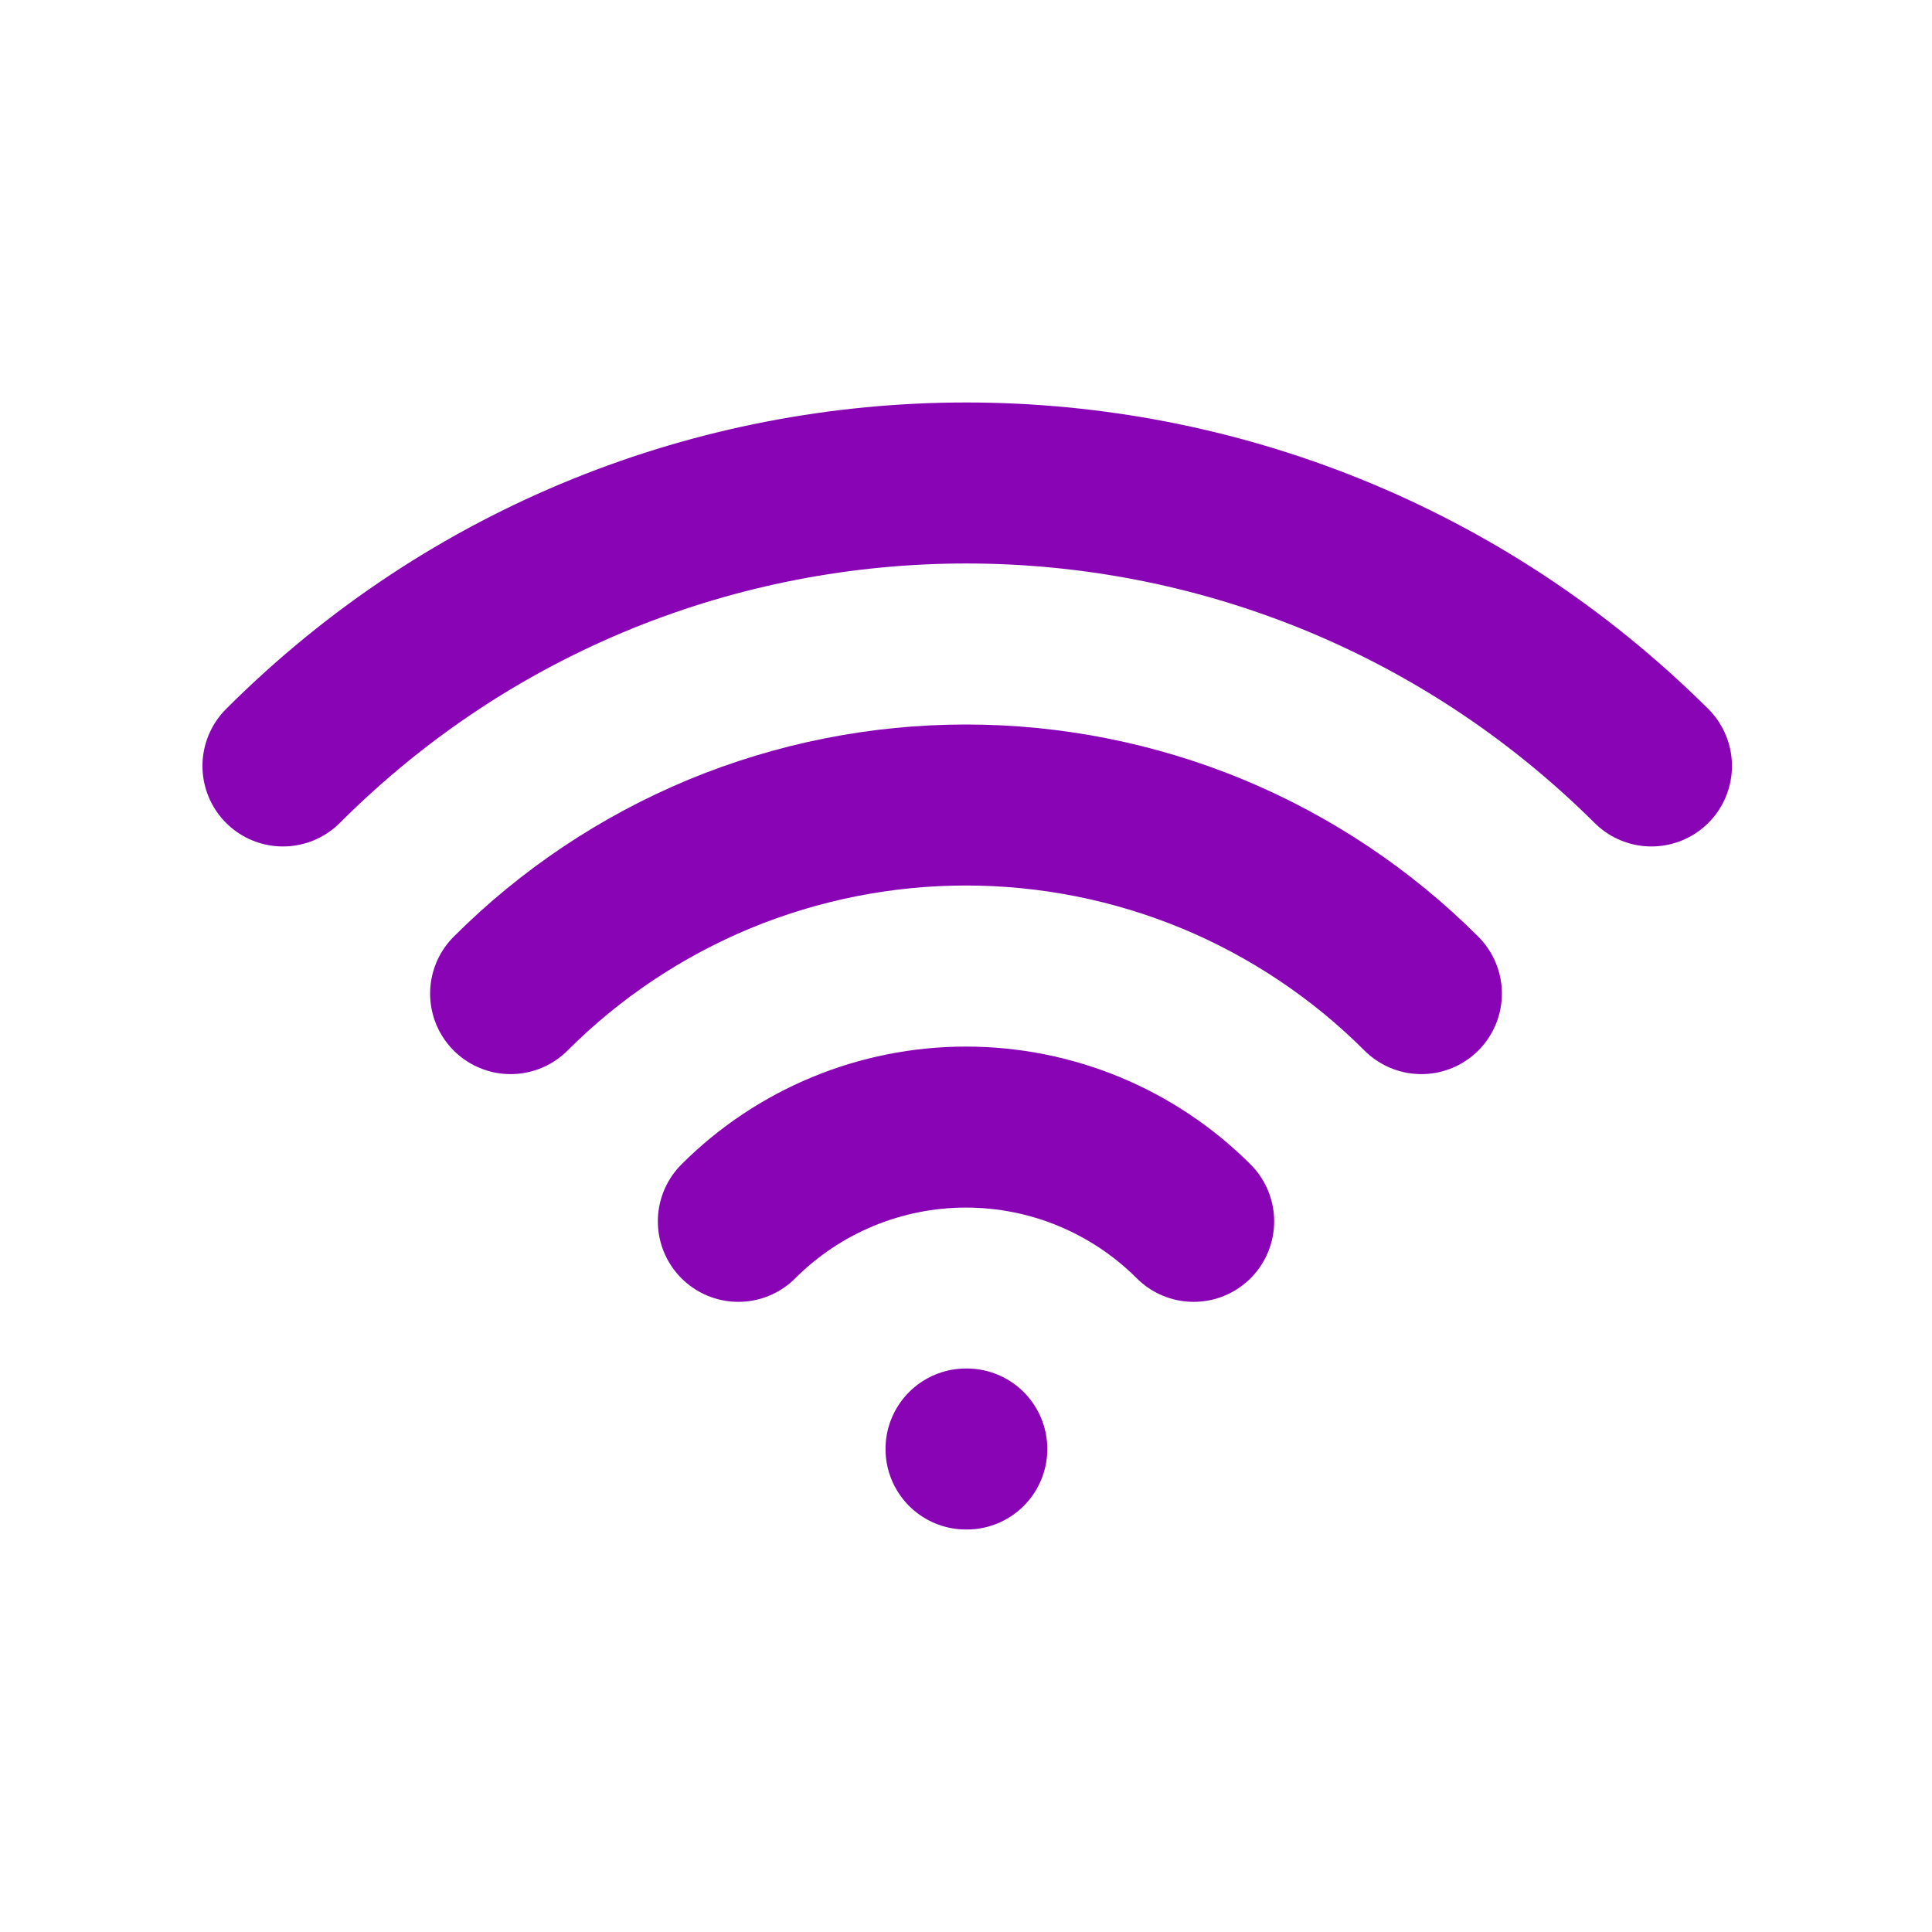 <svg width="24" height="24" viewBox="0 0 24 24" fill="none" xmlns="http://www.w3.org/2000/svg">
<g id="tabler:wifi">
<g id="Group">
<path id="Vector" d="M12 18H12.01M9.172 15.172C9.922 14.422 10.939 14.001 12 14.001C13.061 14.001 14.078 14.422 14.828 15.172M6.343 12.343C7.086 11.6 7.968 11.011 8.938 10.608C9.909 10.207 10.949 10 12 10C13.051 10 14.091 10.207 15.062 10.608C16.032 11.011 16.914 11.6 17.657 12.343" stroke="#8904B5" stroke-width="2" stroke-linecap="round" stroke-linejoin="round"/>
<path id="Vector_2" d="M3.515 9.515C8.201 4.828 15.799 4.828 20.515 9.515" stroke="#8904B5" stroke-width="2" stroke-linecap="round" stroke-linejoin="round"/>
</g>
</g>
</svg>

